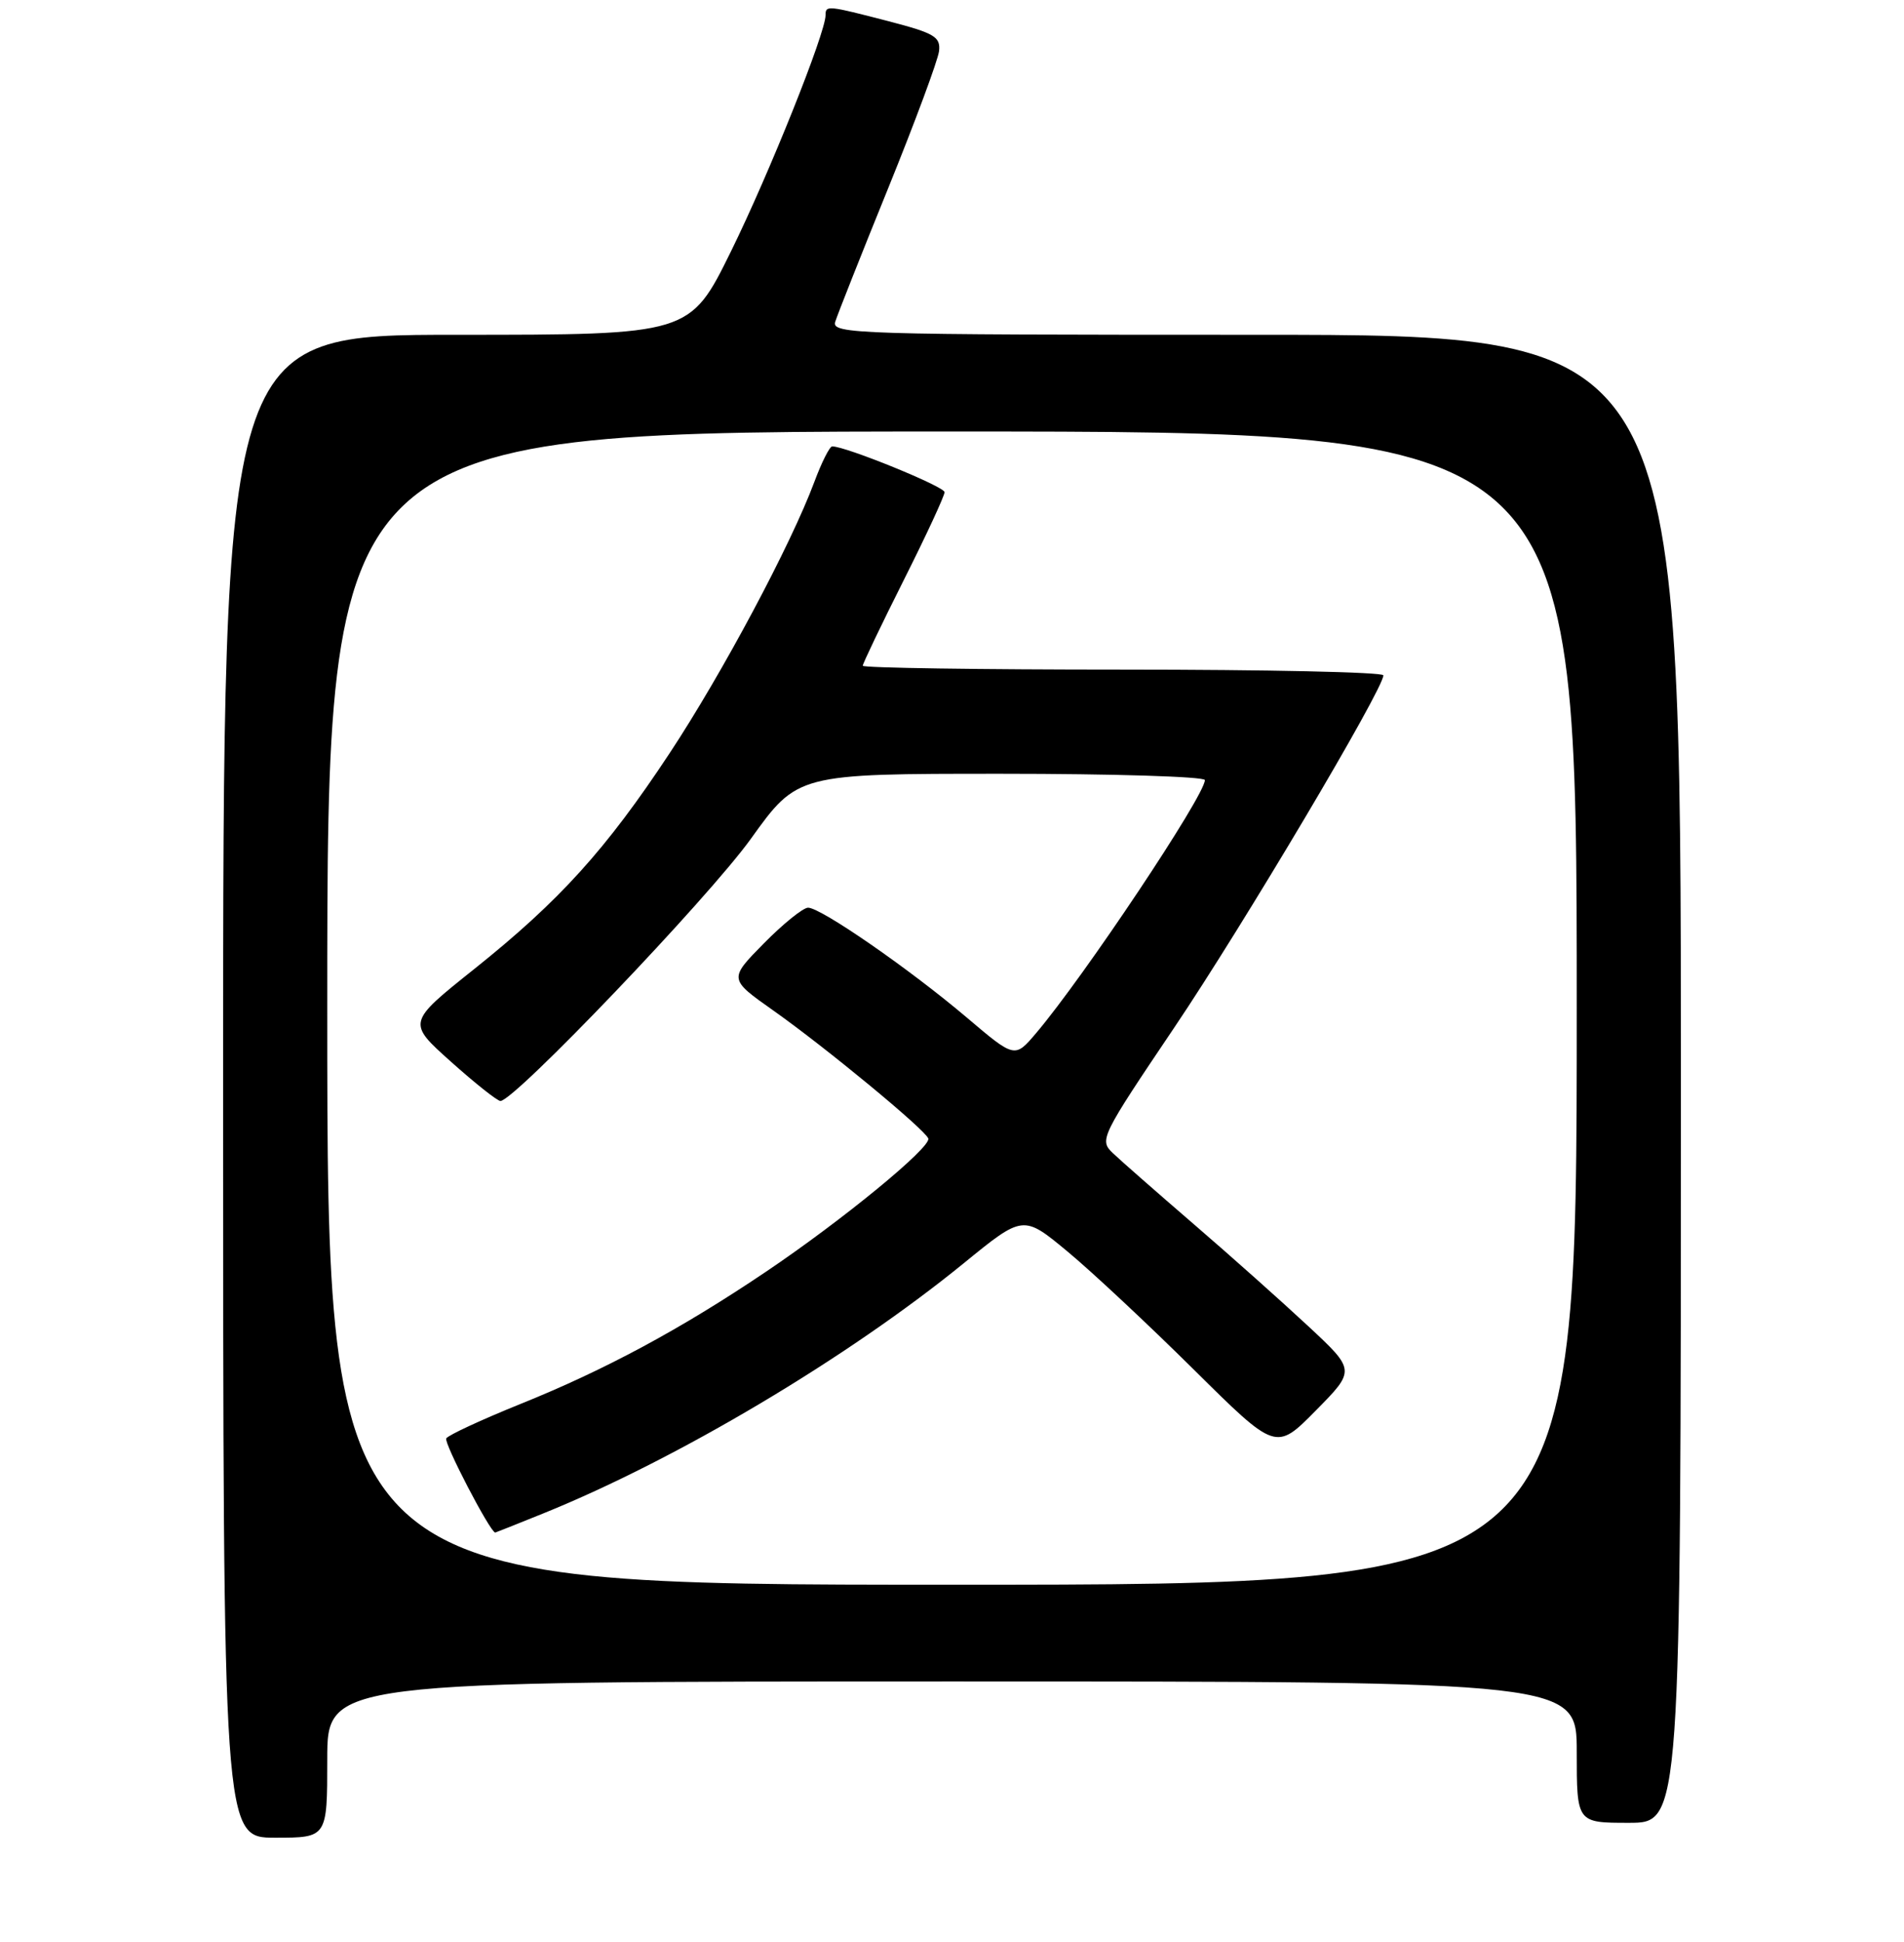 <?xml version="1.0" encoding="UTF-8" standalone="no"?>
<!DOCTYPE svg PUBLIC "-//W3C//DTD SVG 1.1//EN" "http://www.w3.org/Graphics/SVG/1.1/DTD/svg11.dtd" >
<svg xmlns="http://www.w3.org/2000/svg" xmlns:xlink="http://www.w3.org/1999/xlink" version="1.1" viewBox="0 0 256 261">
 <g >
 <path fill="currentColor"
d=" M 44.00 236.50 C 44.00 226.00 44.00 226.00 128.00 226.00 C 212.00 226.00 212.00 226.00 212.00 235.50 C 212.00 245.00 212.00 245.00 219.00 245.00 C 226.00 245.00 226.00 245.00 226.00 145.00 C 226.00 45.00 226.00 45.00 168.88 45.00 C 114.95 45.00 111.80 44.90 112.30 43.25 C 112.60 42.29 115.80 34.20 119.43 25.27 C 123.05 16.35 126.12 8.07 126.26 6.86 C 126.47 4.95 125.64 4.46 119.50 2.86 C 111.23 0.72 111.00 0.69 111.00 2.04 C 111.00 4.43 103.44 23.30 98.30 33.75 C 92.76 45.00 92.76 45.00 61.38 45.00 C 30.00 45.00 30.00 45.00 30.00 146.00 C 30.00 247.00 30.00 247.00 37.00 247.00 C 44.00 247.00 44.00 247.00 44.00 236.50 Z  M 44.00 135.50 C 44.00 58.00 44.00 58.00 128.00 58.00 C 212.00 58.00 212.00 58.00 212.00 135.50 C 212.00 213.00 212.00 213.00 128.00 213.00 C 44.00 213.00 44.00 213.00 44.00 135.50 Z  M 73.08 203.40 C 91.05 196.13 113.95 182.51 129.54 169.82 C 137.57 163.27 137.57 163.27 143.54 168.22 C 146.82 170.94 154.46 178.09 160.52 184.09 C 171.55 195.02 171.55 195.02 176.90 189.60 C 182.26 184.17 182.26 184.17 175.88 178.23 C 172.37 174.96 165.45 168.79 160.50 164.53 C 155.55 160.26 150.65 155.97 149.62 154.98 C 147.78 153.23 148.00 152.78 157.90 138.09 C 167.15 124.37 186.00 92.63 186.00 90.77 C 186.00 90.34 170.25 90.00 151.00 90.00 C 131.75 90.00 116.00 89.77 116.00 89.48 C 116.00 89.20 118.47 84.03 121.50 78.00 C 124.53 71.97 127.00 66.64 127.00 66.15 C 127.00 65.40 113.69 59.98 111.89 60.00 C 111.55 60.00 110.47 62.14 109.50 64.75 C 106.35 73.21 97.11 90.52 90.03 101.24 C 81.46 114.21 75.25 121.07 63.73 130.27 C 54.75 137.44 54.75 137.44 60.63 142.70 C 63.86 145.59 66.85 147.96 67.28 147.98 C 69.11 148.03 95.21 120.73 100.95 112.75 C 107.23 104.00 107.23 104.00 134.62 104.00 C 149.68 104.00 162.00 104.38 162.00 104.85 C 162.00 106.92 145.72 131.31 139.30 138.87 C 136.44 142.24 136.44 142.24 129.97 136.75 C 122.30 130.25 110.38 122.00 108.65 122.00 C 107.98 122.00 105.30 124.16 102.70 126.80 C 97.98 131.59 97.98 131.59 103.99 135.83 C 111.00 140.78 124.36 151.80 124.81 153.02 C 125.24 154.18 113.25 164.02 103.00 170.92 C 91.55 178.64 81.32 184.14 69.96 188.71 C 64.76 190.81 60.27 192.89 60.00 193.33 C 59.64 193.91 65.85 205.85 66.58 205.99 C 66.62 205.99 69.55 204.83 73.08 203.40 Z "/>
</g>
</svg>
